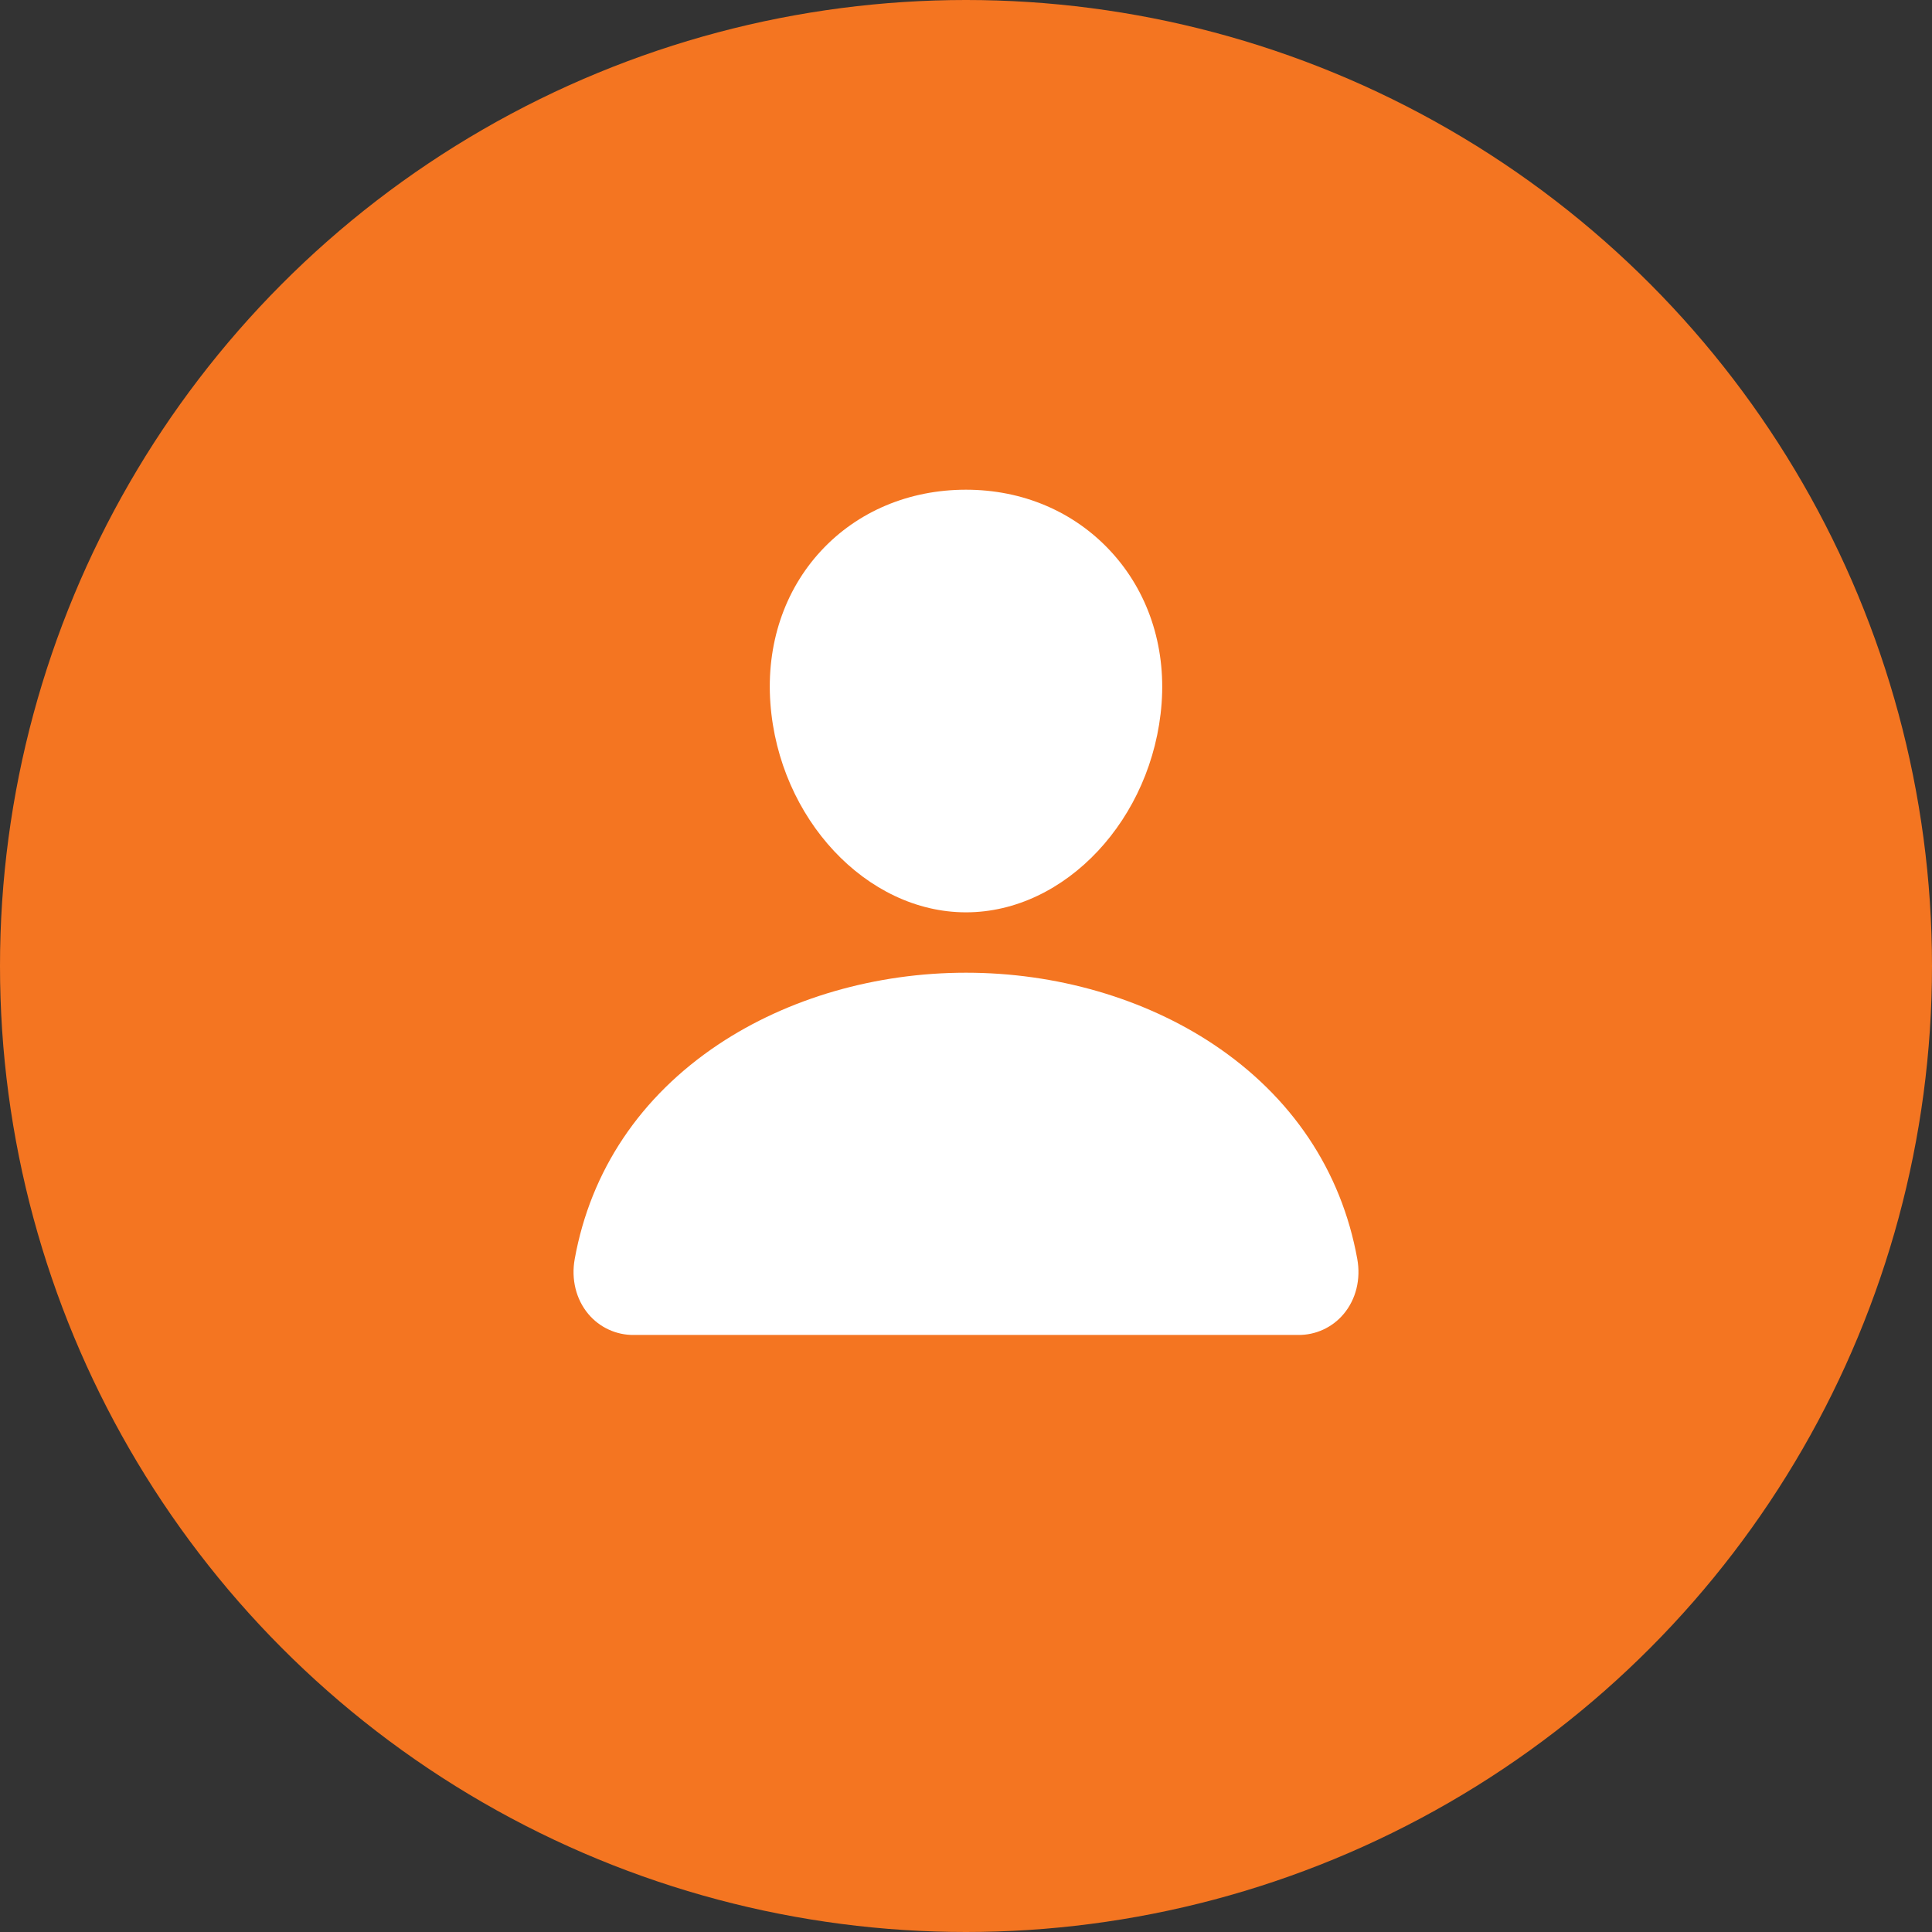 <svg width="36" height="36" viewBox="0 0 36 36" fill="none" xmlns="http://www.w3.org/2000/svg">
<rect x="0" y="0" width="36" height="36" fill="#333333" stroke="none"/>
<circle cx="18" cy="18" r="18" fill="#F47521"/>
<path d="M20.694 10.27C20.01 9.532 19.055 9.125 18 9.125C16.94 9.125 15.981 9.529 15.3 10.263C14.612 11.005 14.276 12.014 14.355 13.103C14.511 15.252 16.146 17 18 17C19.854 17 21.486 15.252 21.645 13.104C21.724 12.025 21.387 11.018 20.694 10.27ZM24.188 24.875H11.812C11.65 24.877 11.49 24.843 11.343 24.775C11.196 24.708 11.066 24.608 10.962 24.484C10.733 24.21 10.641 23.837 10.709 23.46C11.006 21.814 11.932 20.432 13.387 19.461C14.681 18.599 16.319 18.125 18 18.125C19.681 18.125 21.32 18.6 22.613 19.461C24.068 20.431 24.994 21.814 25.291 23.46C25.359 23.837 25.267 24.21 25.038 24.483C24.934 24.608 24.804 24.707 24.657 24.775C24.51 24.843 24.349 24.877 24.188 24.875Z" fill="white"/>
</svg>
